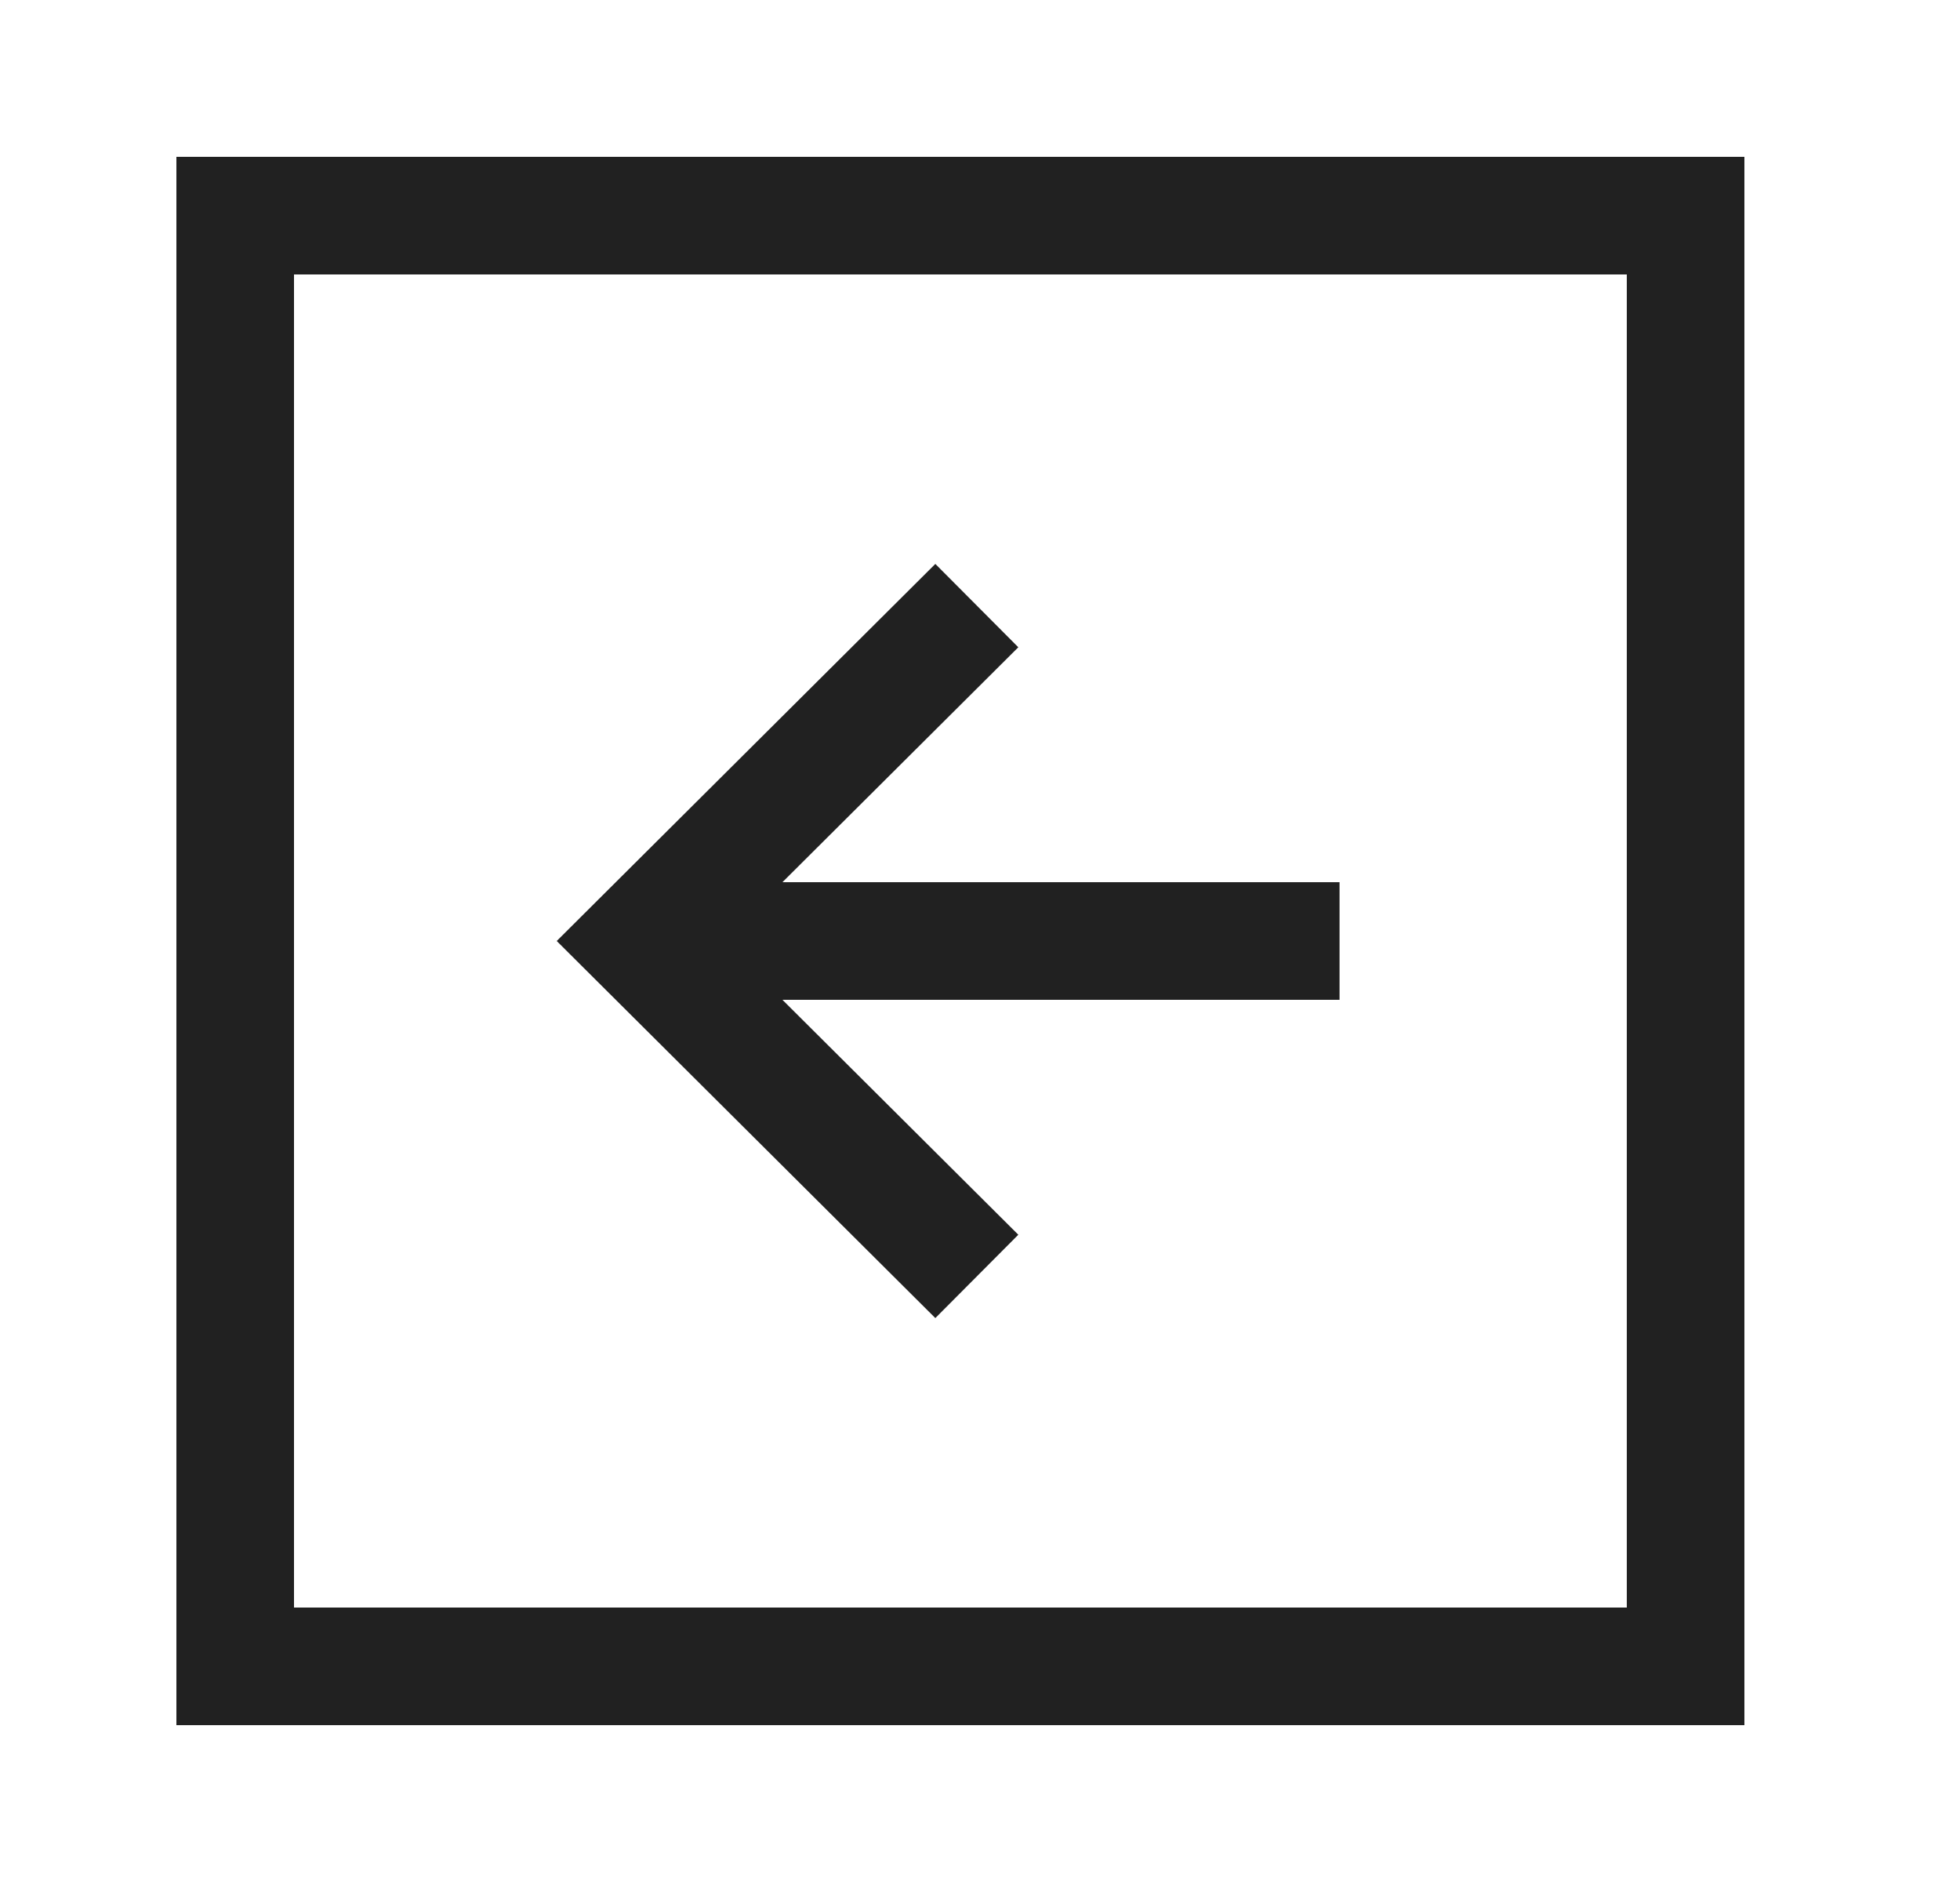 <svg width="25" height="24" viewBox="0 0 25 24" fill="none" xmlns="http://www.w3.org/2000/svg">
<path fill-rule="evenodd" clip-rule="evenodd" d="M3 21.25L3 2.75L21.5 2.75L21.5 21.25L3 21.25Z" stroke="#212121" stroke-width="1.5" stroke-linecap="round"/>
<path d="M8.912 12L16.336 12" stroke="#212121" stroke-width="1.5" stroke-linecap="square"/>
<path d="M11.928 8.252L8.164 12L11.928 15.748" stroke="#212121" stroke-width="1.5" stroke-linecap="square"/>
</svg>
